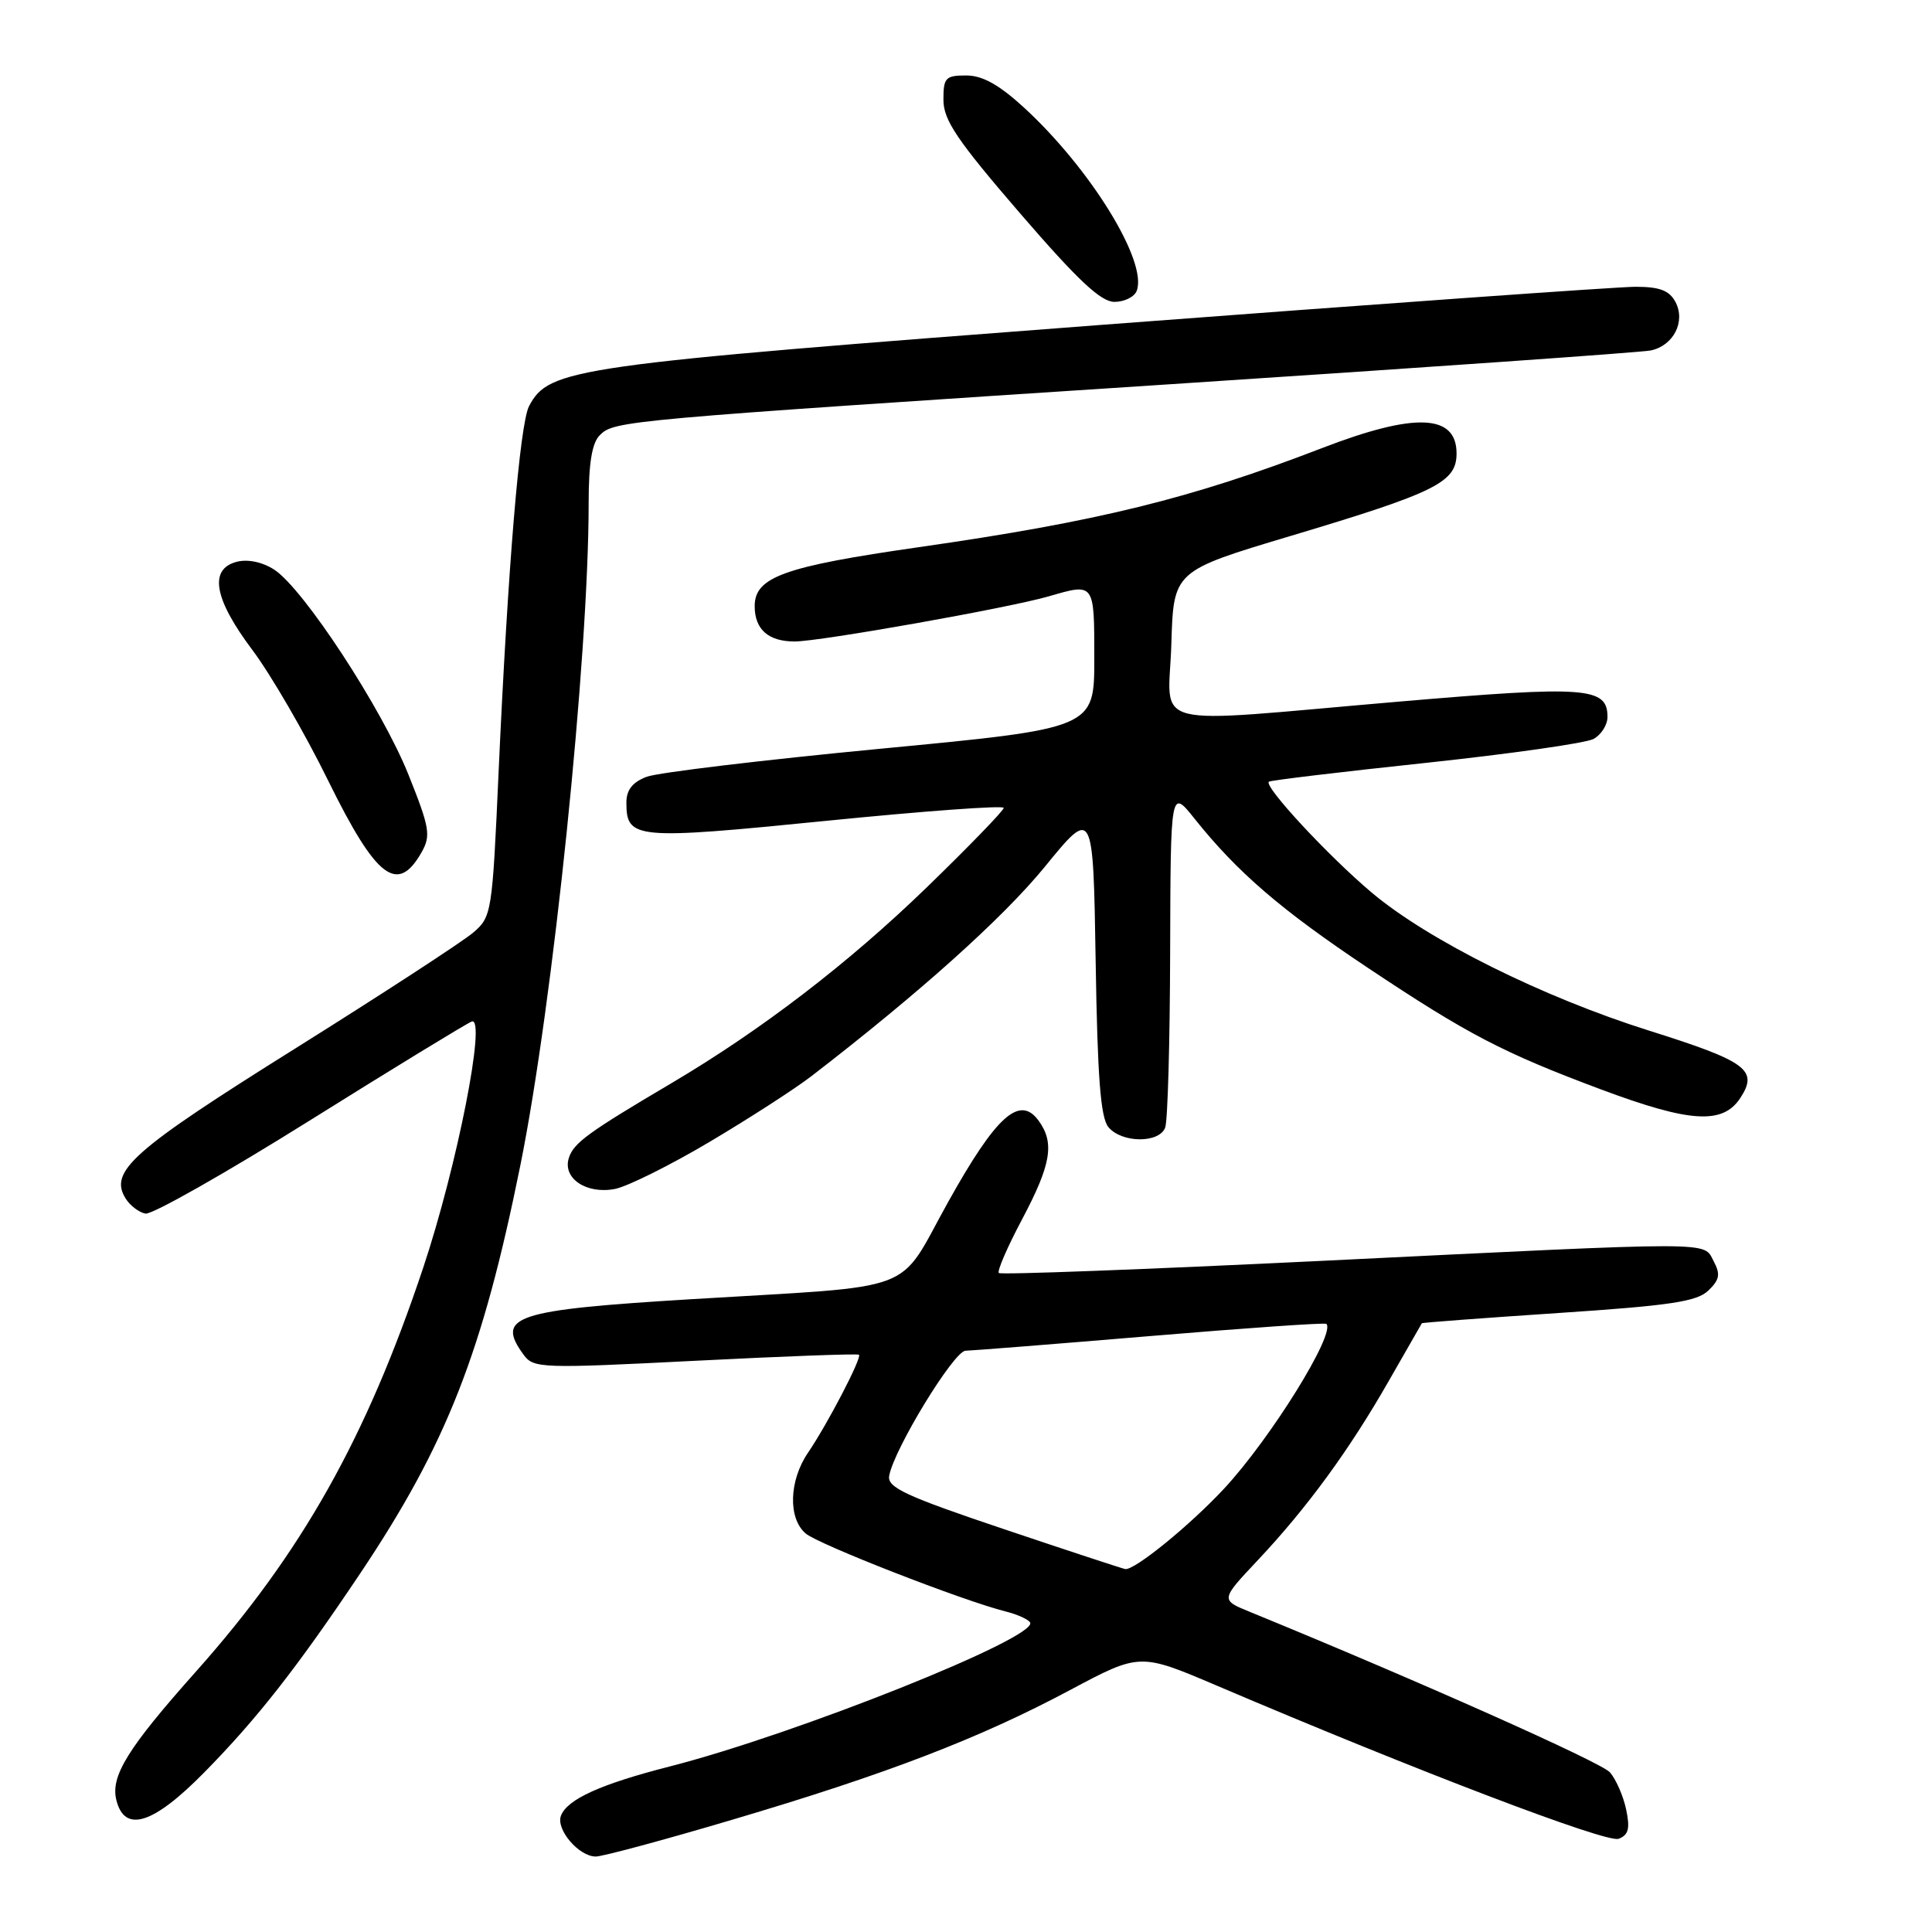 <?xml version="1.0" encoding="UTF-8" standalone="no"?>
<!DOCTYPE svg PUBLIC "-//W3C//DTD SVG 1.1//EN" "http://www.w3.org/Graphics/SVG/1.1/DTD/svg11.dtd" >
<svg xmlns="http://www.w3.org/2000/svg" xmlns:xlink="http://www.w3.org/1999/xlink" version="1.1" viewBox="0 0 256 256">
 <g >
 <path fill="currentColor"
d=" M 97.04 241.12 C 117.46 235.08 129.80 230.34 141.77 223.95 C 151.04 219.01 151.04 219.01 161.27 223.37 C 187.80 234.68 212.91 244.25 214.48 243.65 C 215.79 243.14 216.01 242.30 215.47 239.75 C 215.09 237.96 214.12 235.76 213.32 234.84 C 212.15 233.51 187.77 222.65 165.61 213.58 C 161.72 211.99 161.72 211.99 166.66 206.74 C 173.20 199.79 178.79 192.14 184.01 183.00 C 186.37 178.88 188.34 175.43 188.40 175.34 C 188.45 175.25 196.60 174.64 206.50 173.98 C 221.28 173.00 224.83 172.47 226.35 171.02 C 227.86 169.57 227.99 168.85 227.07 167.12 C 225.65 164.47 228.14 164.48 175.15 167.07 C 151.86 168.20 132.60 168.93 132.35 168.68 C 132.10 168.43 133.49 165.21 135.45 161.53 C 139.29 154.28 139.77 151.43 137.61 148.48 C 135.10 145.06 132.00 147.85 125.64 159.26 C 118.75 171.62 122.31 170.28 91.61 172.15 C 68.14 173.58 65.65 174.40 69.38 179.51 C 70.70 181.31 71.66 181.35 92.13 180.31 C 103.88 179.71 113.64 179.35 113.82 179.51 C 114.23 179.89 109.66 188.68 107.06 192.50 C 104.55 196.19 104.40 201.18 106.75 203.19 C 108.44 204.64 127.59 212.11 133.26 213.53 C 134.78 213.91 136.23 214.56 136.49 214.98 C 137.69 216.93 105.52 229.78 88.69 234.08 C 79.61 236.40 75.16 238.41 74.33 240.59 C 73.63 242.40 76.70 246.00 78.94 246.00 C 79.84 246.00 87.98 243.81 97.04 241.12 Z  M 27.05 234.87 C 34.06 227.75 39.33 221.02 47.72 208.50 C 59.18 191.38 63.93 179.27 68.96 154.36 C 73.28 132.94 78.00 87.15 78.00 66.63 C 78.00 61.38 78.44 58.70 79.47 57.67 C 81.40 55.75 82.26 55.67 154.50 50.95 C 188.60 48.72 217.50 46.69 218.72 46.44 C 221.75 45.81 223.39 42.60 222.00 40.00 C 221.19 38.49 219.91 38.00 216.71 38.00 C 214.40 38.00 182.59 40.27 146.04 43.04 C 75.69 48.38 72.78 48.80 70.11 53.80 C 68.88 56.10 67.29 75.17 66.06 102.46 C 65.23 120.93 65.15 121.48 62.72 123.56 C 61.35 124.74 50.70 131.68 39.04 138.98 C 17.49 152.47 14.39 155.22 16.66 158.83 C 17.24 159.75 18.41 160.64 19.27 160.81 C 20.13 160.98 29.92 155.43 41.03 148.48 C 52.14 141.53 61.81 135.63 62.50 135.36 C 64.50 134.59 60.57 154.52 56.07 168.00 C 48.53 190.56 39.99 205.74 26.00 221.45 C 16.92 231.64 14.62 235.35 15.42 238.53 C 16.52 242.92 20.29 241.74 27.05 234.87 Z  M 94.00 151.32 C 99.22 148.22 105.30 144.30 107.50 142.61 C 121.79 131.60 132.86 121.68 138.43 114.87 C 144.85 107.00 144.85 107.00 145.18 127.35 C 145.42 142.75 145.83 148.10 146.87 149.35 C 148.63 151.47 153.59 151.51 154.39 149.42 C 154.73 148.55 155.02 138.09 155.05 126.17 C 155.11 104.50 155.11 104.50 158.30 108.50 C 163.96 115.59 169.77 120.59 181.26 128.25 C 194.47 137.06 199.16 139.50 212.21 144.38 C 223.97 148.77 228.28 149.03 230.60 145.49 C 233.02 141.79 231.49 140.65 218.53 136.57 C 204.42 132.13 189.29 124.60 181.79 118.30 C 176.04 113.46 167.43 104.19 168.13 103.58 C 168.33 103.40 177.68 102.28 188.89 101.09 C 200.11 99.89 210.12 98.47 211.14 97.92 C 212.16 97.38 213.00 96.06 213.00 95.00 C 213.00 91.04 210.22 90.84 185.35 92.97 C 151.27 95.89 154.87 96.81 155.21 85.33 C 155.50 75.66 155.50 75.66 171.00 71.02 C 190.32 65.24 193.00 63.91 193.00 60.08 C 193.00 54.85 187.49 54.63 175.21 59.36 C 157.82 66.07 145.46 69.11 121.70 72.51 C 103.87 75.07 100.00 76.46 100.00 80.32 C 100.00 83.40 101.81 85.00 105.30 85.00 C 108.63 85.00 133.76 80.54 138.99 79.01 C 145.05 77.25 145.00 77.18 145.00 87.26 C 145.00 96.51 145.00 96.51 116.68 99.21 C 101.10 100.70 87.15 102.37 85.68 102.93 C 83.80 103.65 83.00 104.67 83.00 106.35 C 83.00 111.20 84.13 111.30 109.43 108.77 C 122.39 107.47 133.00 106.69 133.00 107.05 C 133.00 107.40 128.39 112.16 122.75 117.63 C 112.39 127.66 100.90 136.47 89.00 143.51 C 77.92 150.05 76.02 151.44 75.38 153.42 C 74.50 156.13 77.70 158.28 81.50 157.54 C 83.15 157.21 88.77 154.42 94.00 151.32 Z  M 55.88 112.90 C 57.11 110.71 56.93 109.66 54.12 102.64 C 50.62 93.90 40.24 78.04 36.35 75.49 C 34.80 74.48 32.87 74.07 31.41 74.43 C 27.64 75.38 28.33 79.33 33.45 86.14 C 35.89 89.39 40.42 97.19 43.50 103.47 C 49.88 116.43 52.68 118.56 55.88 112.90 Z  M 150.62 38.54 C 152.10 34.69 144.51 22.36 135.68 14.25 C 132.36 11.21 130.18 10.00 128.02 10.00 C 125.28 10.00 125.00 10.30 125.01 13.25 C 125.02 15.92 126.81 18.58 135.15 28.25 C 142.82 37.14 145.87 40.00 147.67 40.00 C 148.99 40.00 150.31 39.34 150.62 38.54 Z  M 133.00 202.61 C 119.98 198.23 117.55 197.10 117.82 195.56 C 118.45 192.02 126.40 179.00 127.94 178.98 C 128.80 178.96 139.83 178.09 152.47 177.03 C 165.10 175.97 175.58 175.24 175.75 175.42 C 177.02 176.68 168.37 190.61 162.20 197.25 C 157.66 202.13 150.33 208.09 149.10 207.91 C 148.77 207.86 141.53 205.48 133.00 202.61 Z "/>
</g>
</svg>